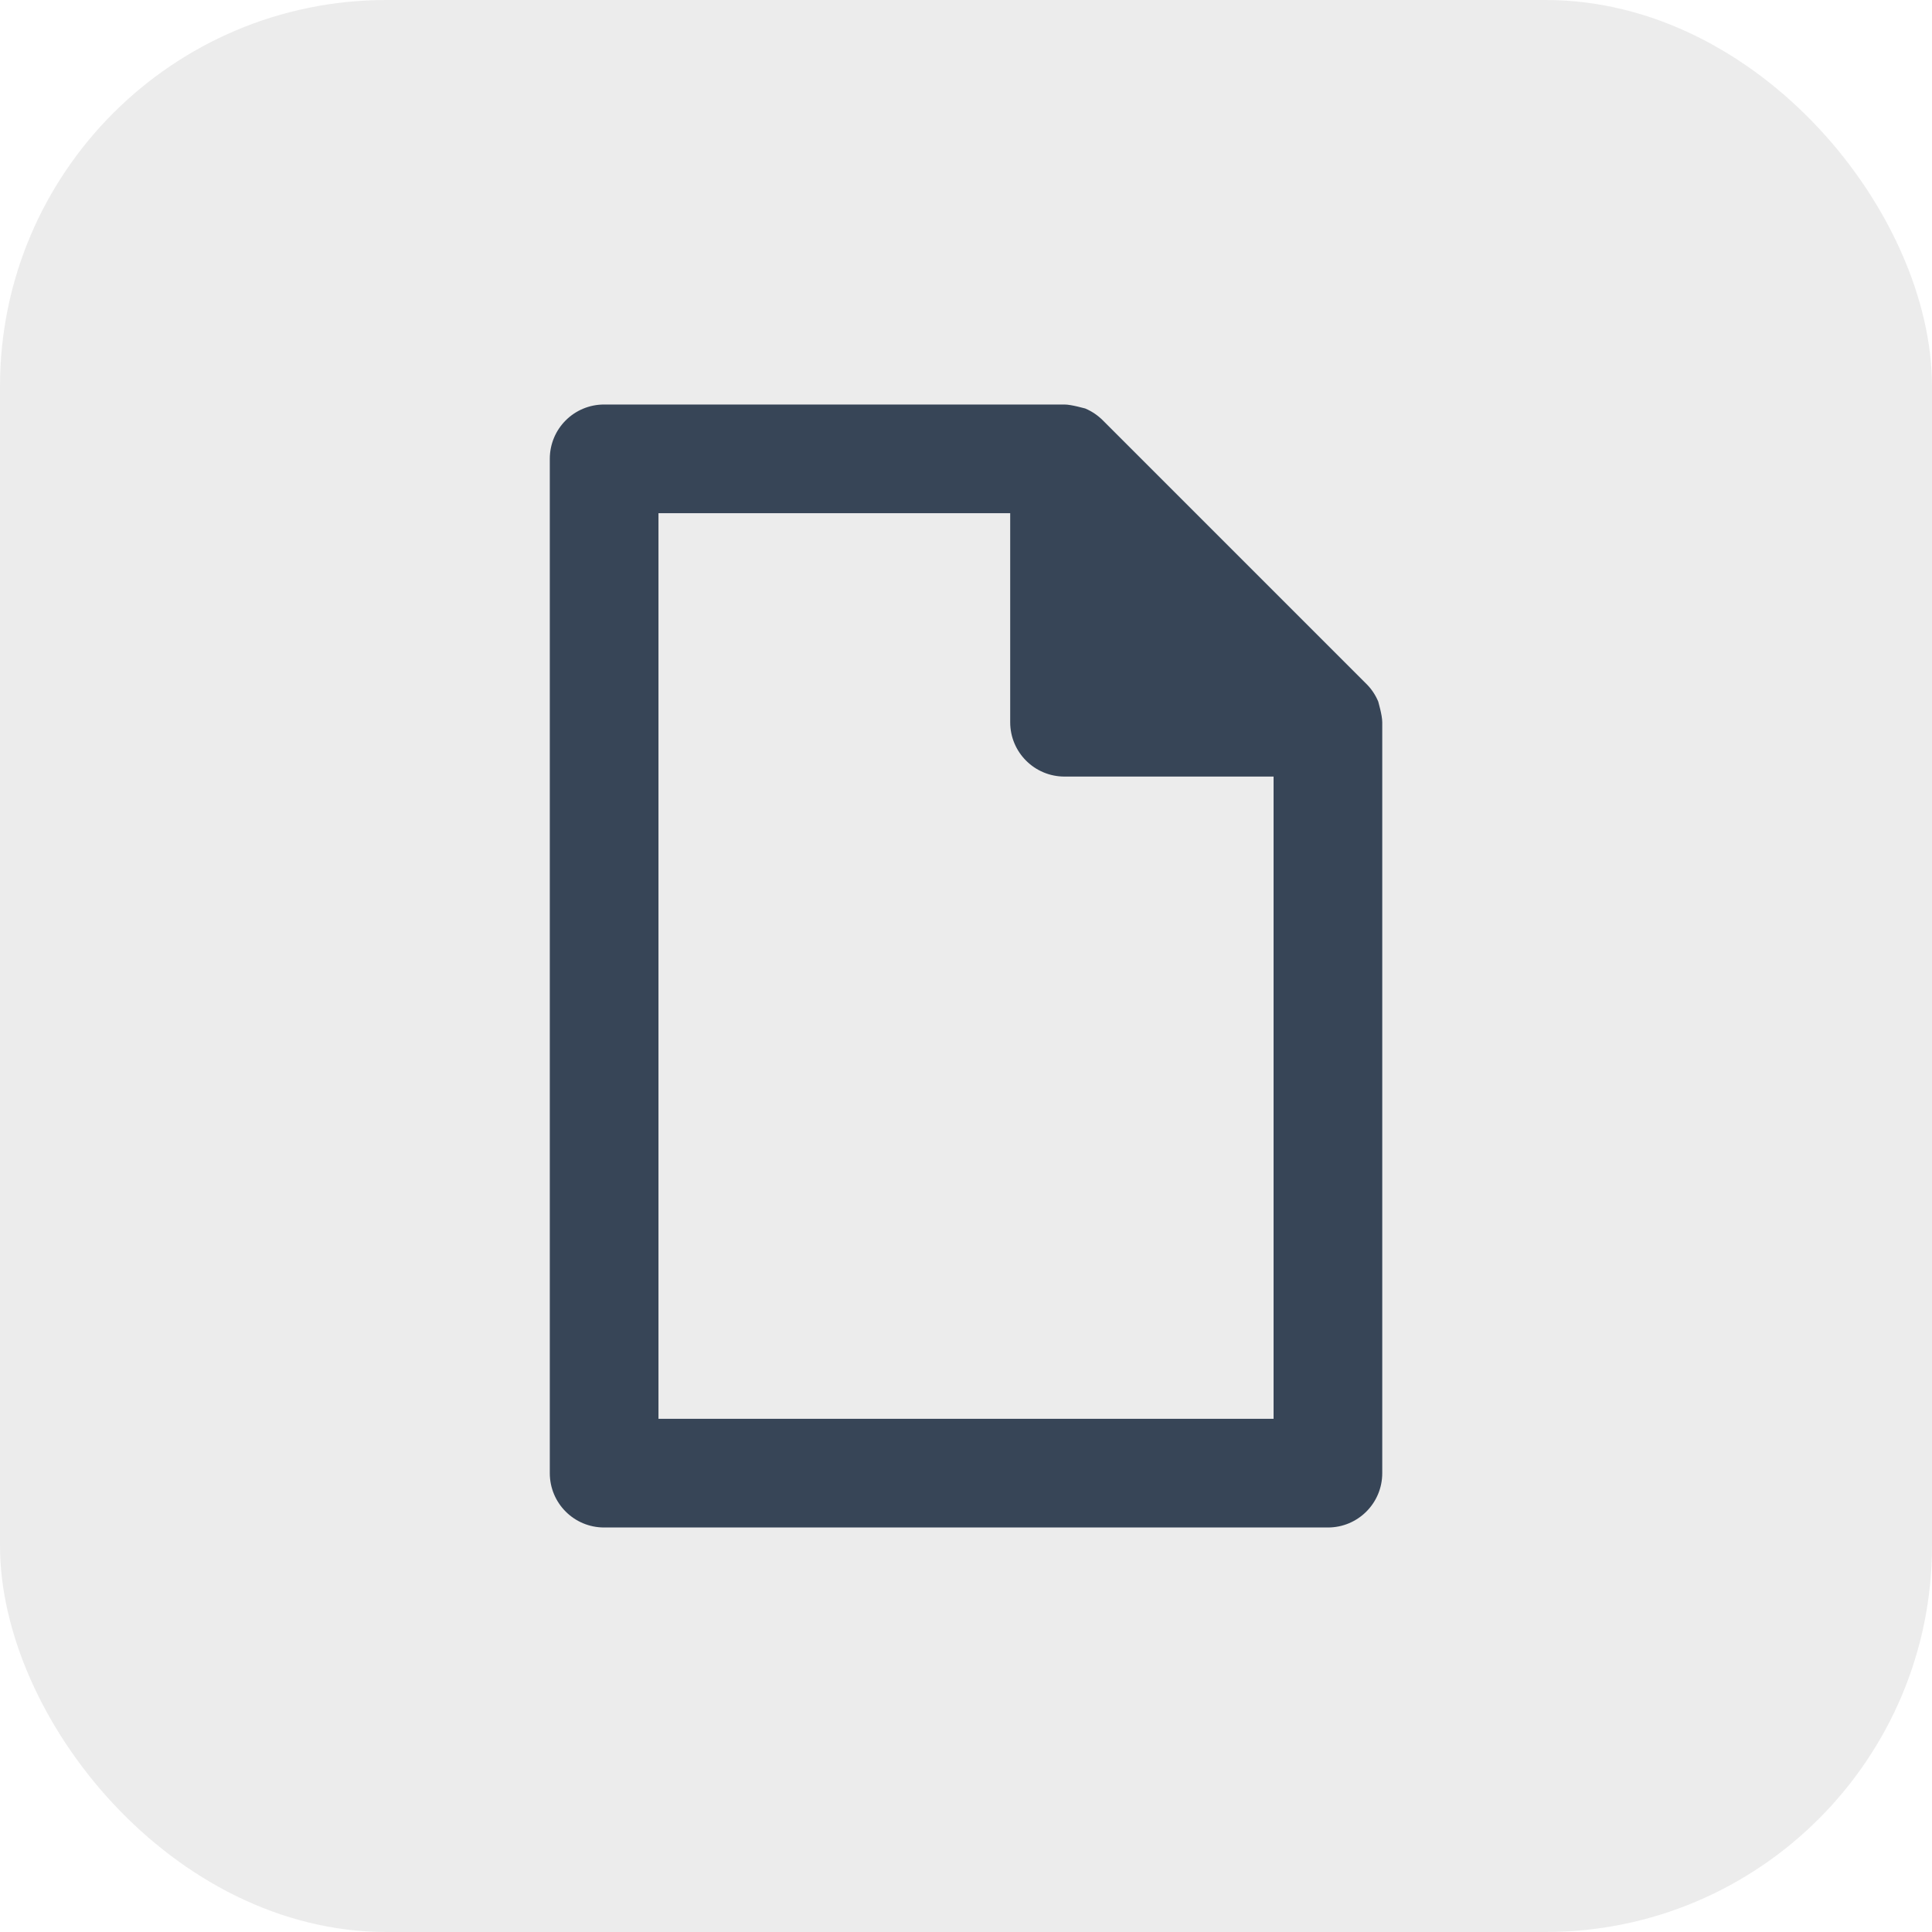 <svg width="40" height="40" viewBox="0 0 40 40" fill="none" xmlns="http://www.w3.org/2000/svg">
<rect opacity="0.5" width="40" height="40" rx="8" fill="#DBDBDB"/>
<path d="M27.493 31.625C28.115 31.625 28.618 31.122 28.618 30.5V14.953C28.618 14.803 28.535 14.533 28.535 14.525C28.475 14.383 28.393 14.262 28.288 14.158L22.835 8.705C22.73 8.6 22.61 8.518 22.468 8.457C22.46 8.457 22.183 8.375 22.04 8.375H12.508C11.885 8.375 11.383 8.877 11.383 9.5V30.5C11.383 31.122 11.885 31.625 12.508 31.625H27.493V31.625ZM13.633 10.625H20.915V14.953C20.915 15.575 21.418 16.078 22.04 16.078H26.368V29.375H13.633V10.625Z" fill="#374557"/>
</svg>
